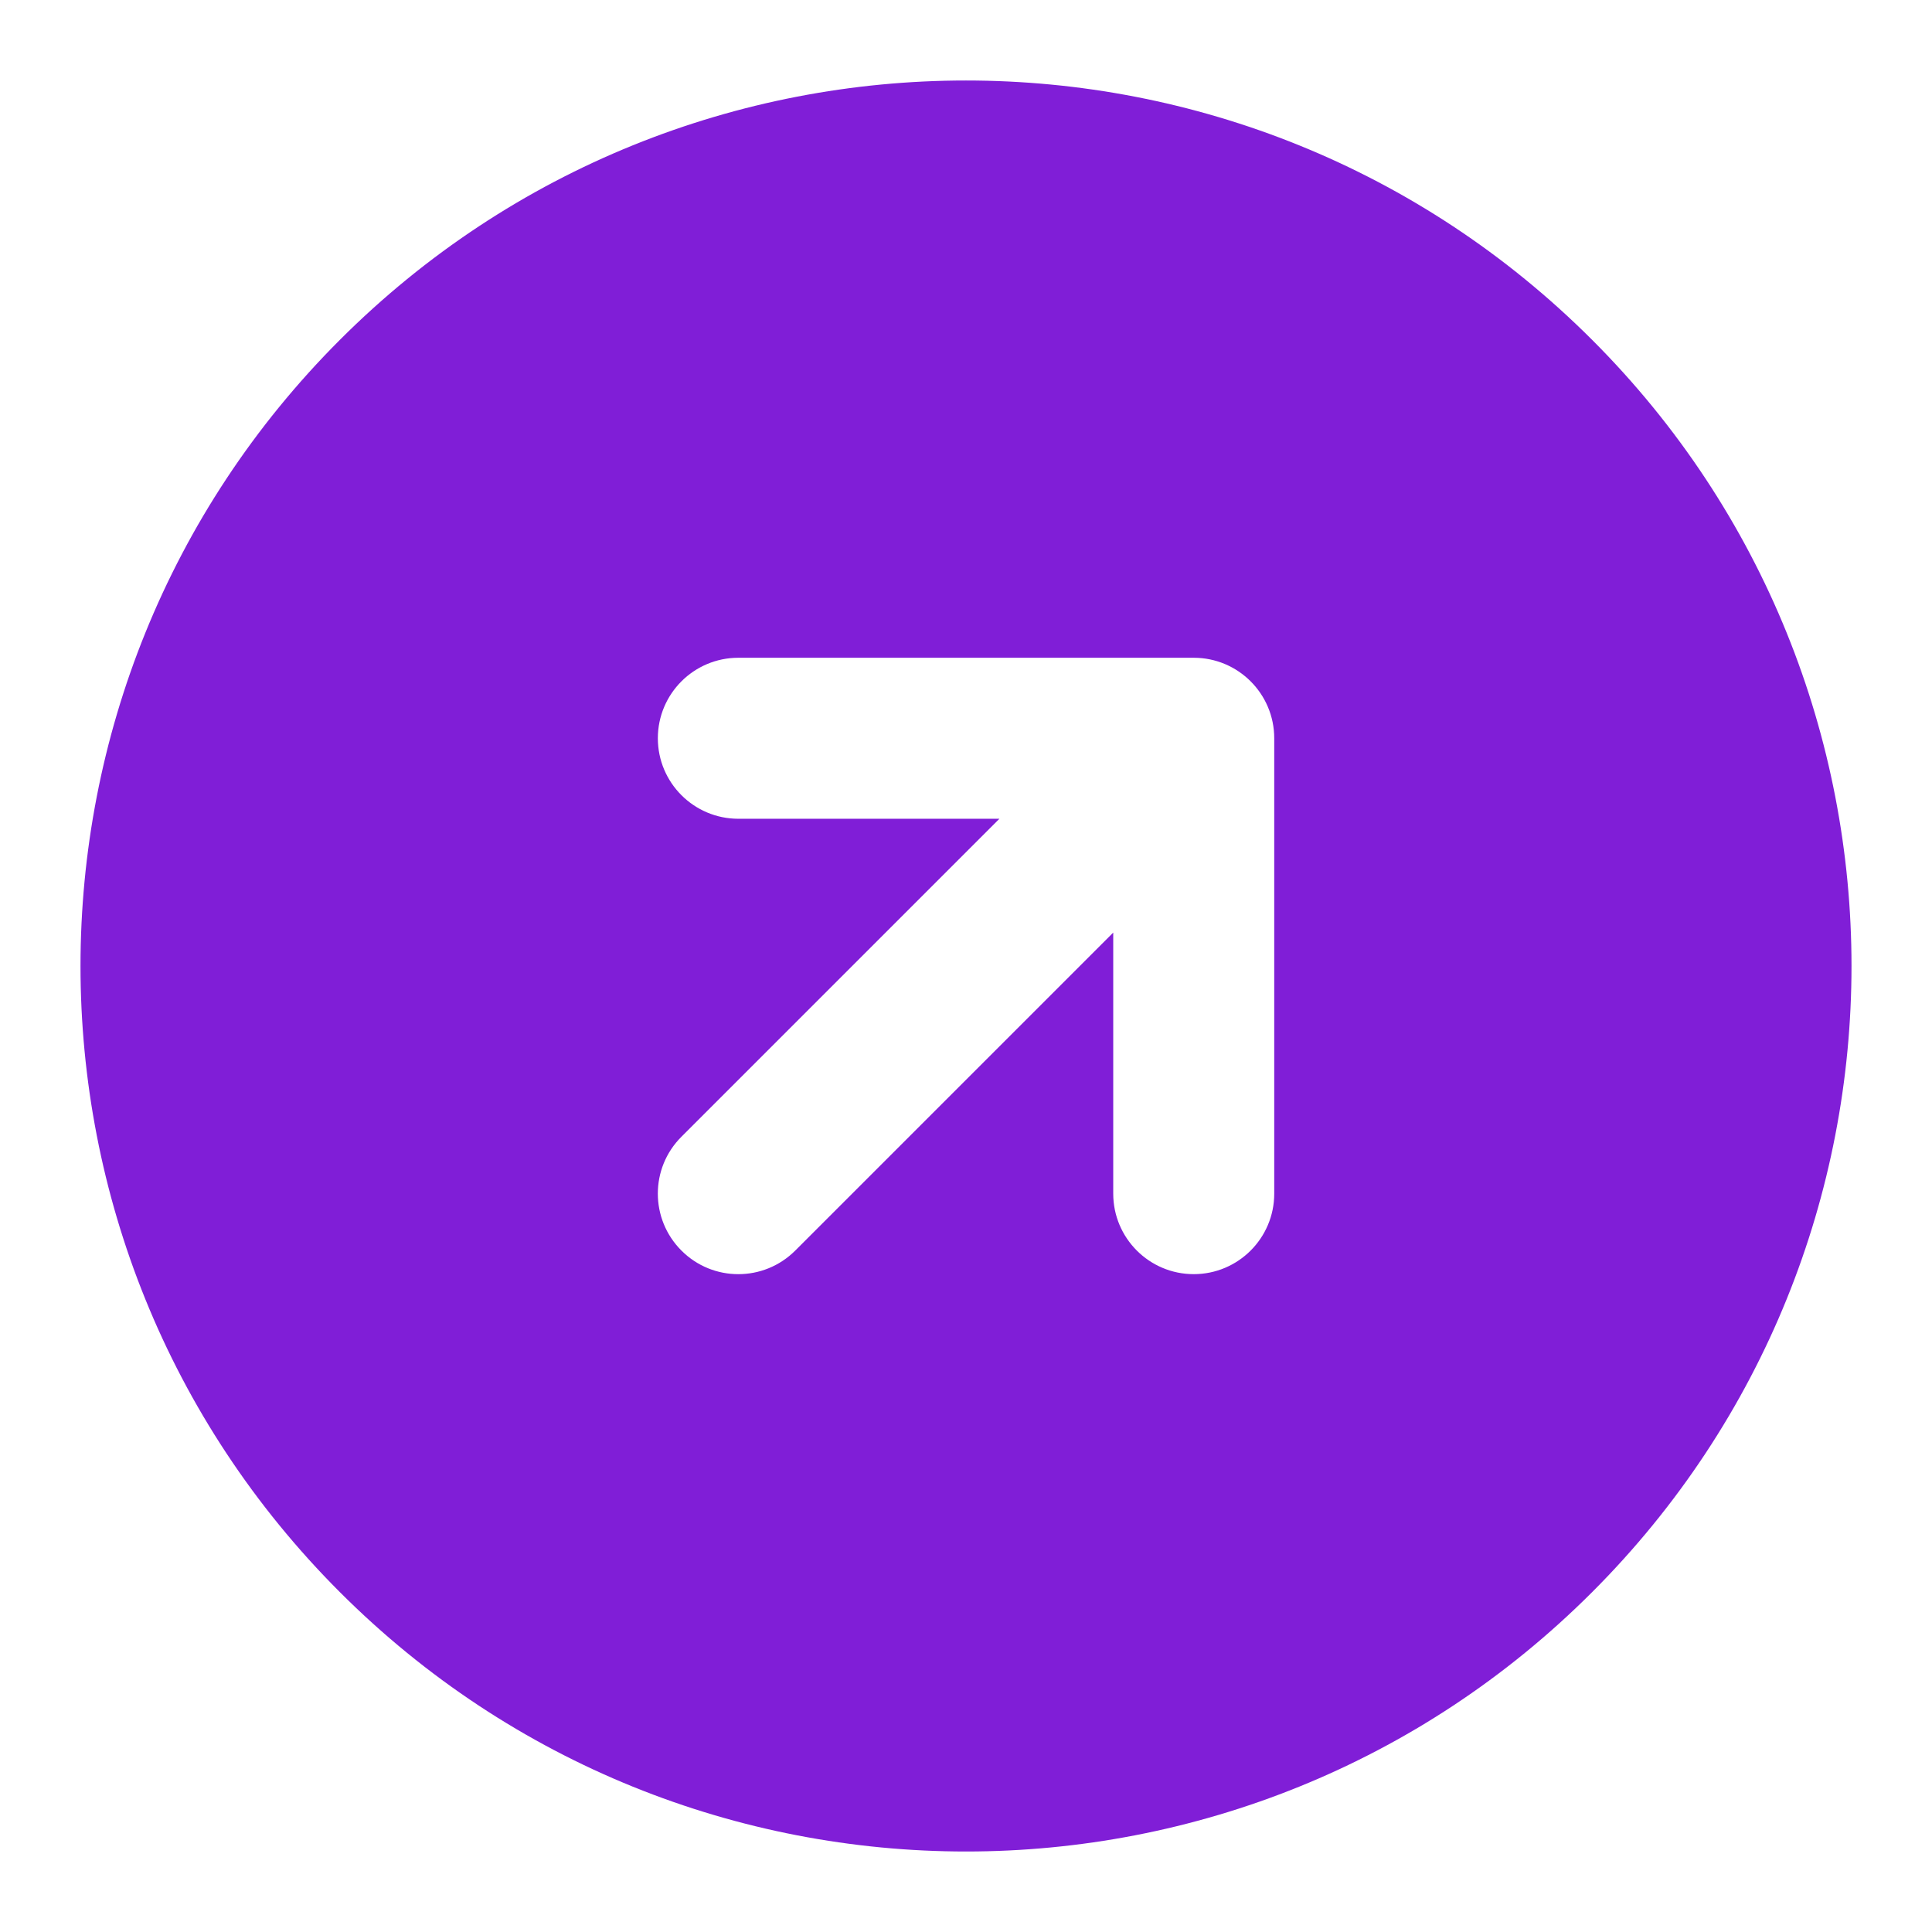 <svg fill="none" height="24" viewBox="0 0 24 24" width="24" xmlns="http://www.w3.org/2000/svg"><path clip-rule="evenodd" d="m4.222 19.778c4.296 4.296 11.261 4.296 15.556 0 4.296-4.296 4.296-11.261 0-15.556-4.296-4.296-11.261-4.296-15.556 0-4.296 4.296-4.296 11.261 0 15.556zm4.243-4.243c-.391-.391-.391-1.024 0-1.414l3.95-3.95h-3.243c-.552 0-1-.448-1-1 0-.552.448-1 1-1h5.657c.552 0 1 .448 1 1v5.657c0 .552-.448 1-1 1s-1-.448-1-1v-3.243l-3.95 3.95c-.391.391-1.024.391-1.414 0z" fill="#801ed7" fill-rule="evenodd"/></svg>